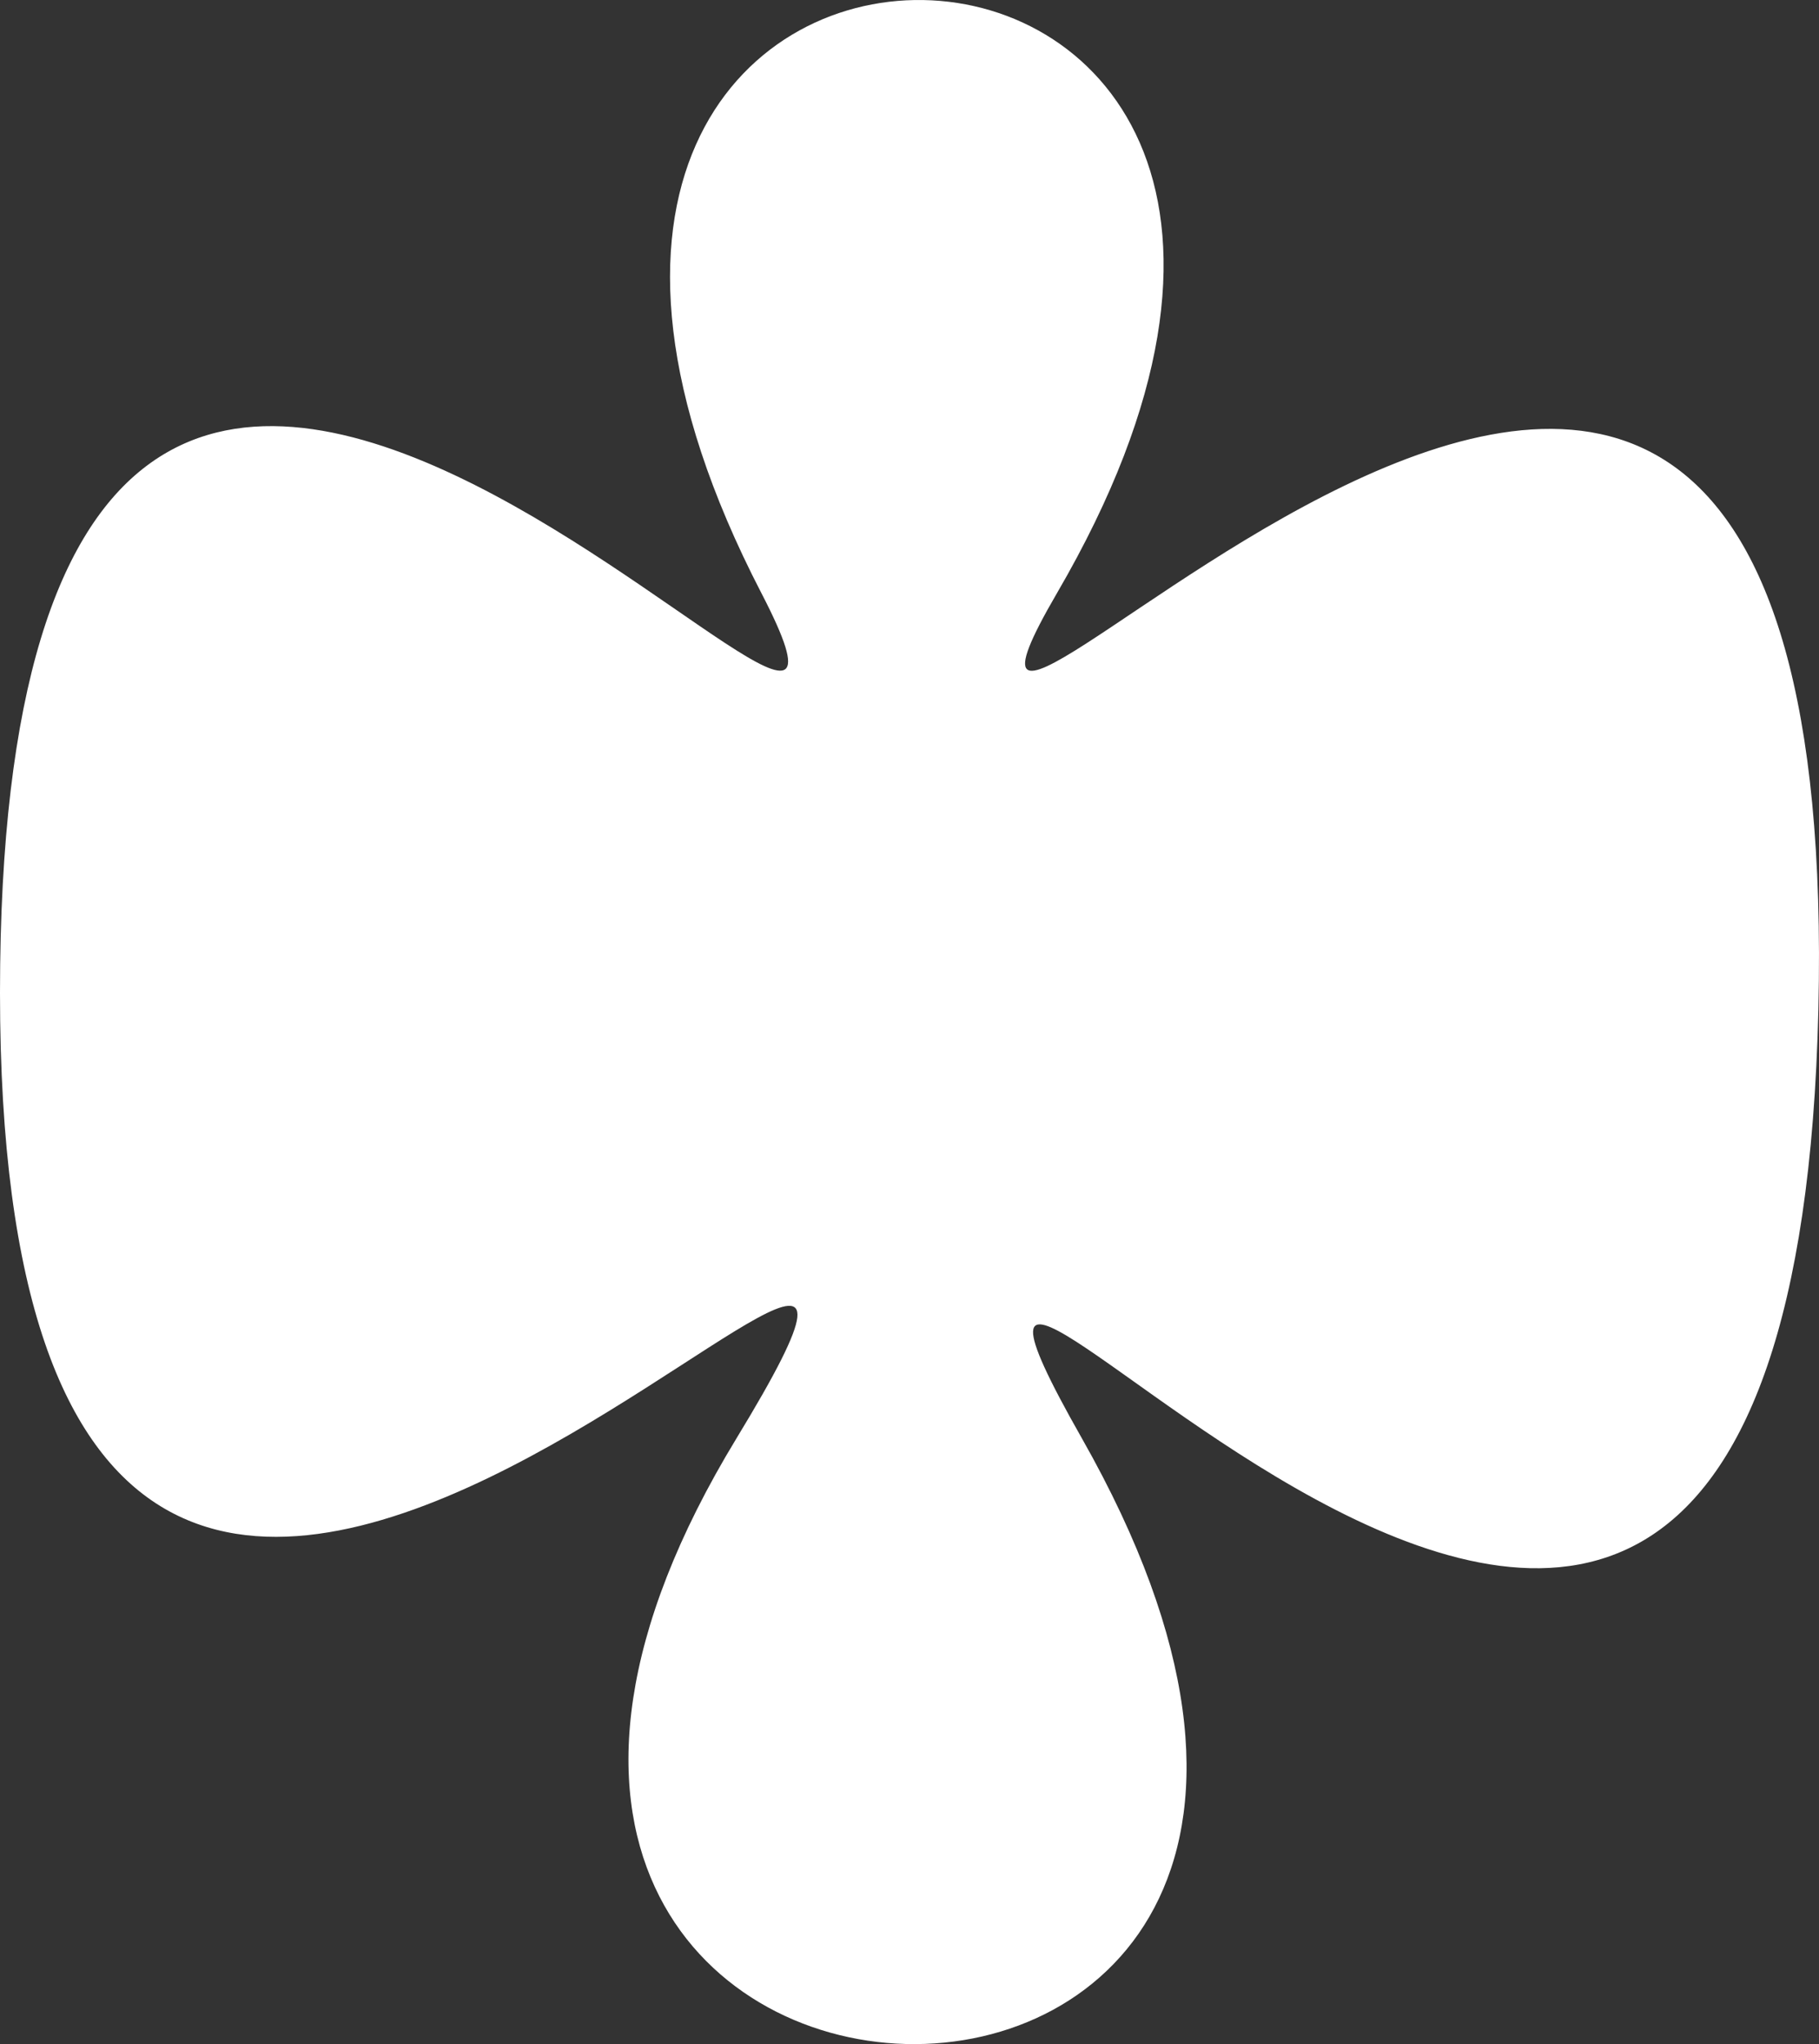 <?xml version="1.0" encoding="UTF-8"?>
<svg id="Calque_2" data-name="Calque 2" xmlns="http://www.w3.org/2000/svg" viewBox="0 0 437.15 491.03">
  <rect x="0" y="0" width="437.15" height="491.03" fill="#333333" stroke="none"/>
  <defs>
    <style>
      .cls-1 {
        fill: #fff;
      }
    </style>
  </defs>
  <g id="Calque_1-2" data-name="Calque 1">
    <path class="cls-1" d="m254,142.51c109-187-171-193-71,0C230.31,233.82,0-56.49,0,238.51s254.38-20.17,177,107c-115,189,196,199,83,0-66.33-116.81,170,197,177-103s-236.35-8.47-183-100Z"/>
  </g>
</svg>